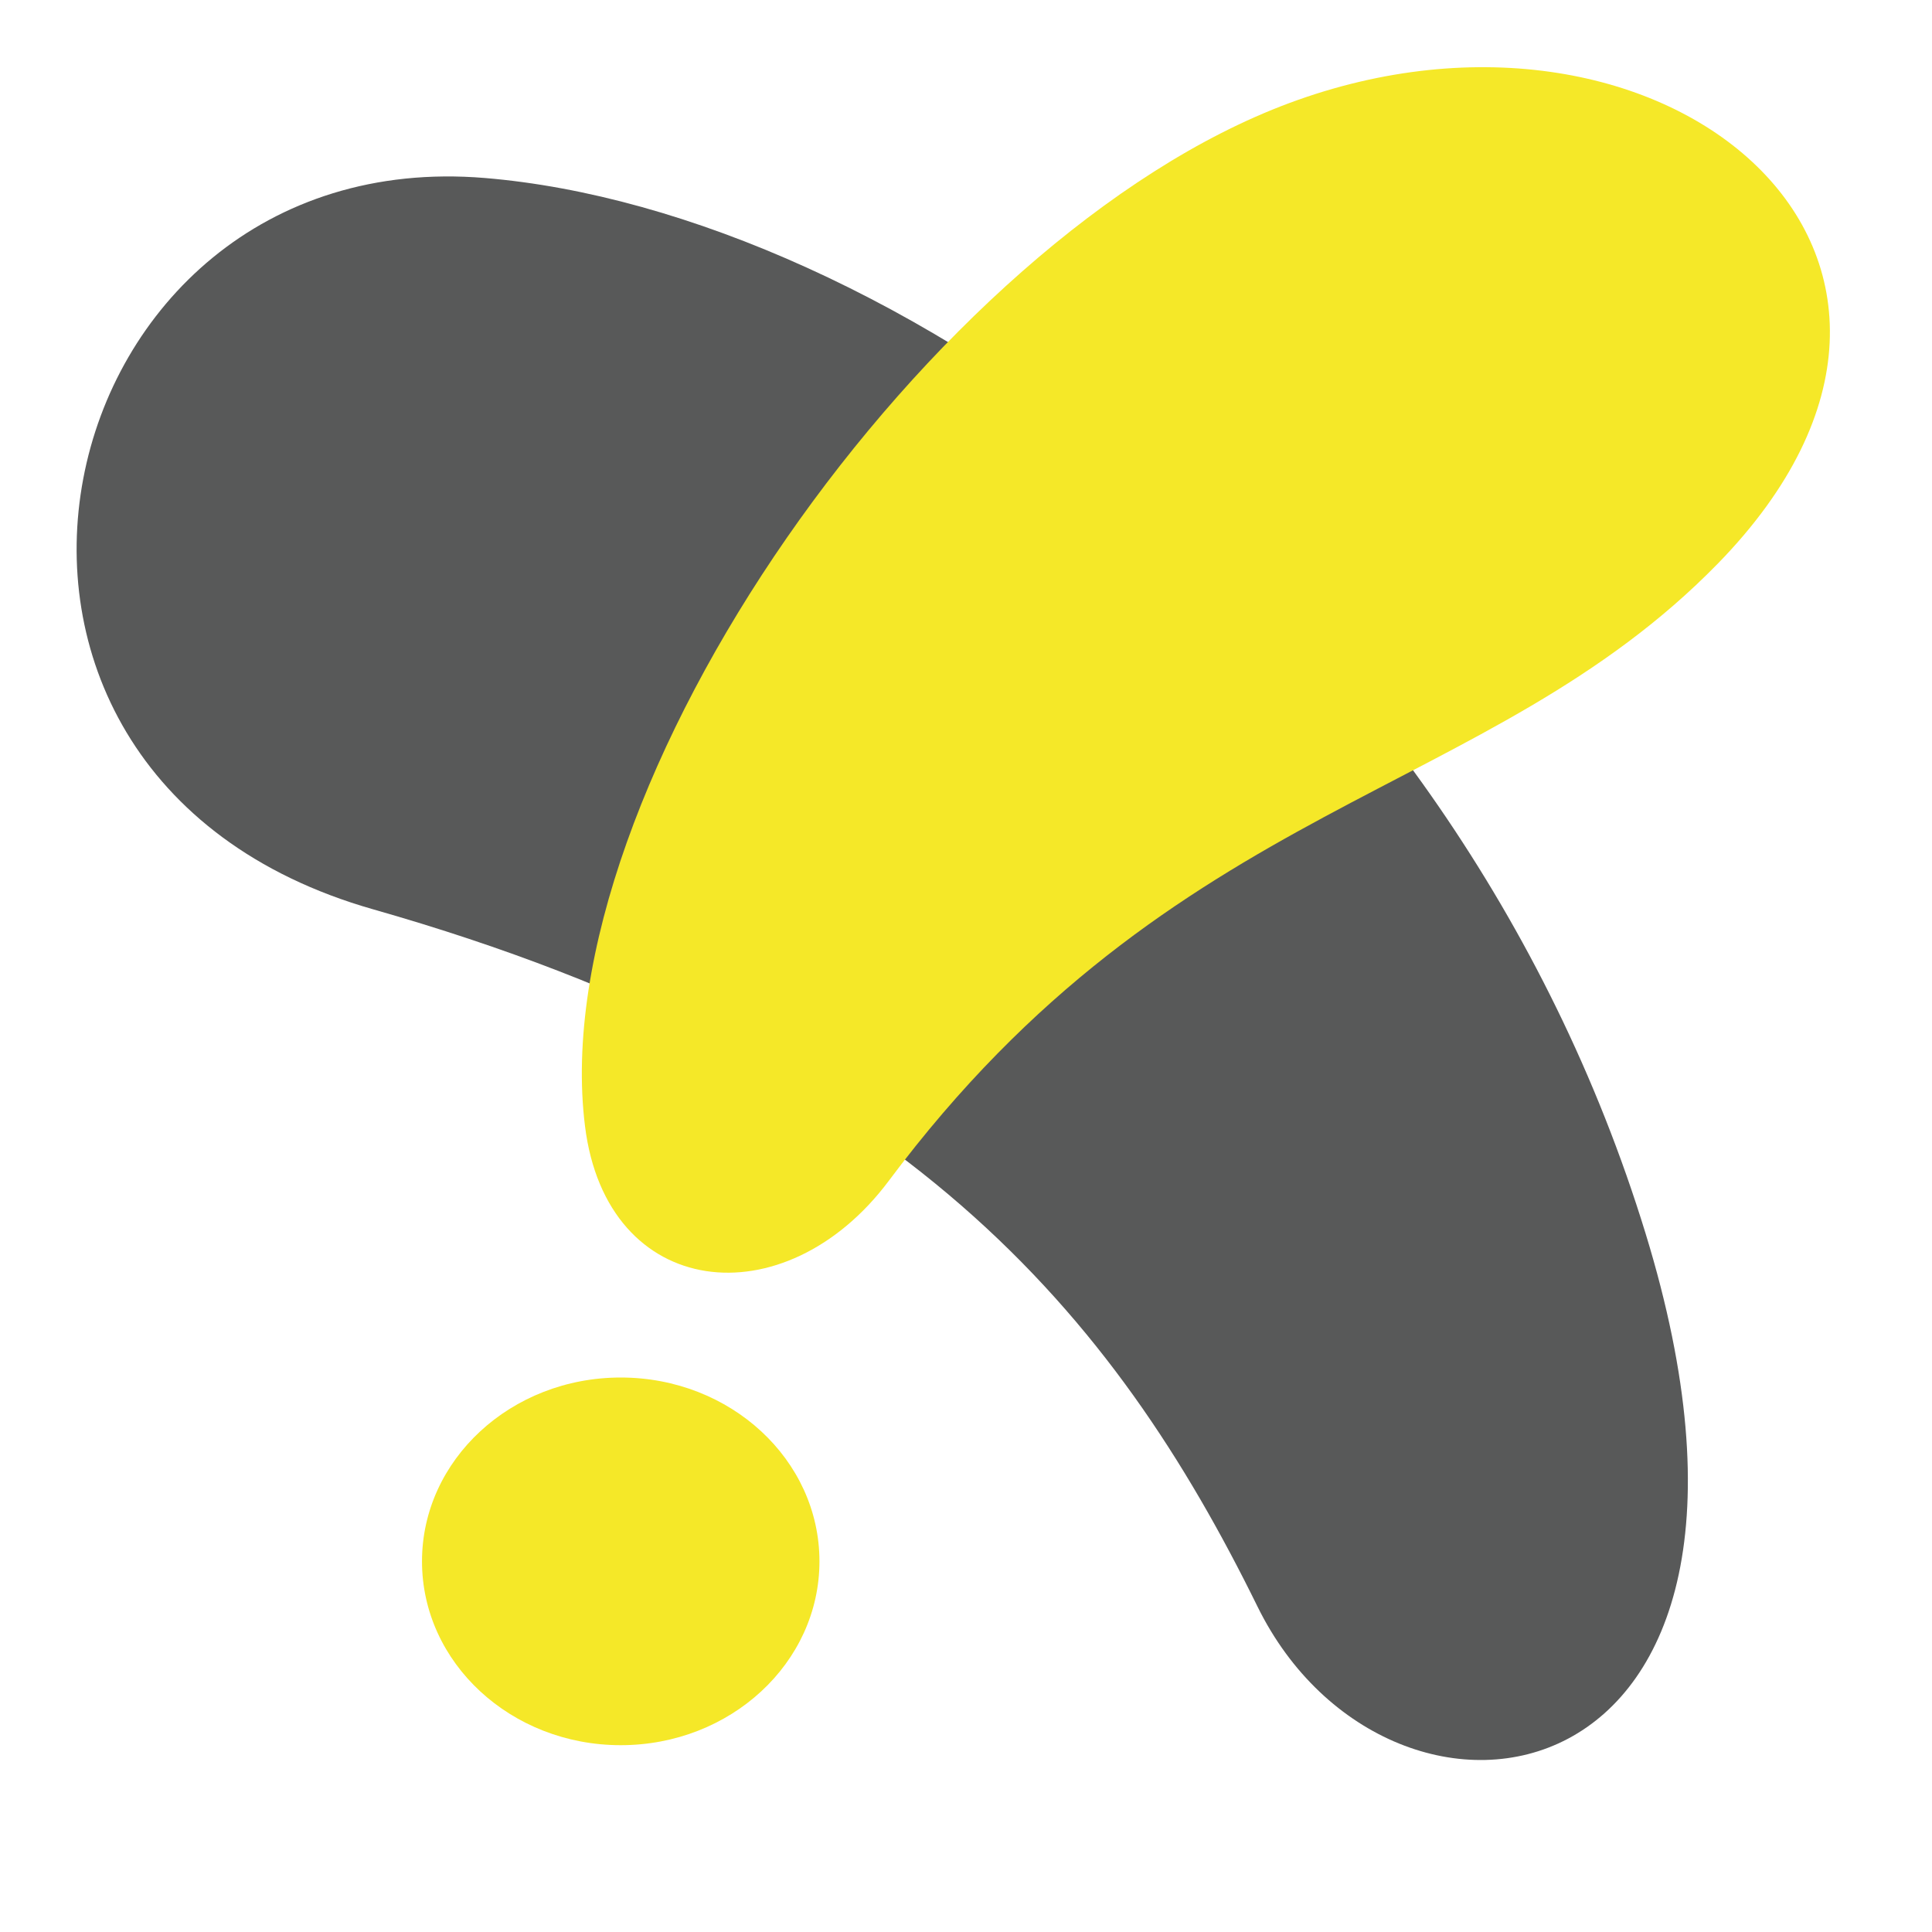 <svg id="レイヤー_1" data-name="レイヤー 1" xmlns="http://www.w3.org/2000/svg" viewBox="0 0 162.16 162.16"><defs><style>.cls-1{fill:#585959;}.cls-2{fill:#f5e828;}</style></defs><path class="cls-1" d="M31.31,76.32C-8.79,64.89,3.42,11.84,40.7,14.94c33.57,2.8,81.13,35.49,97.42,88.59,14.95,48.71-21.45,53.93-32.57,31.32C93.5,110.34,76,89.05,31.31,76.32Z"/><path class="cls-2" d="M49.1,94.51c-3.53-28.38,29-74.65,59.09-85.85,31.69-11.79,61,13,36,38.64C124.81,67.15,98.66,66.9,74.6,99.11,65.86,110.8,50.91,109.15,49.1,94.51Z"/><ellipse class="cls-2" cx="52.1" cy="131.05" rx="16.68" ry="15.43"/></svg>